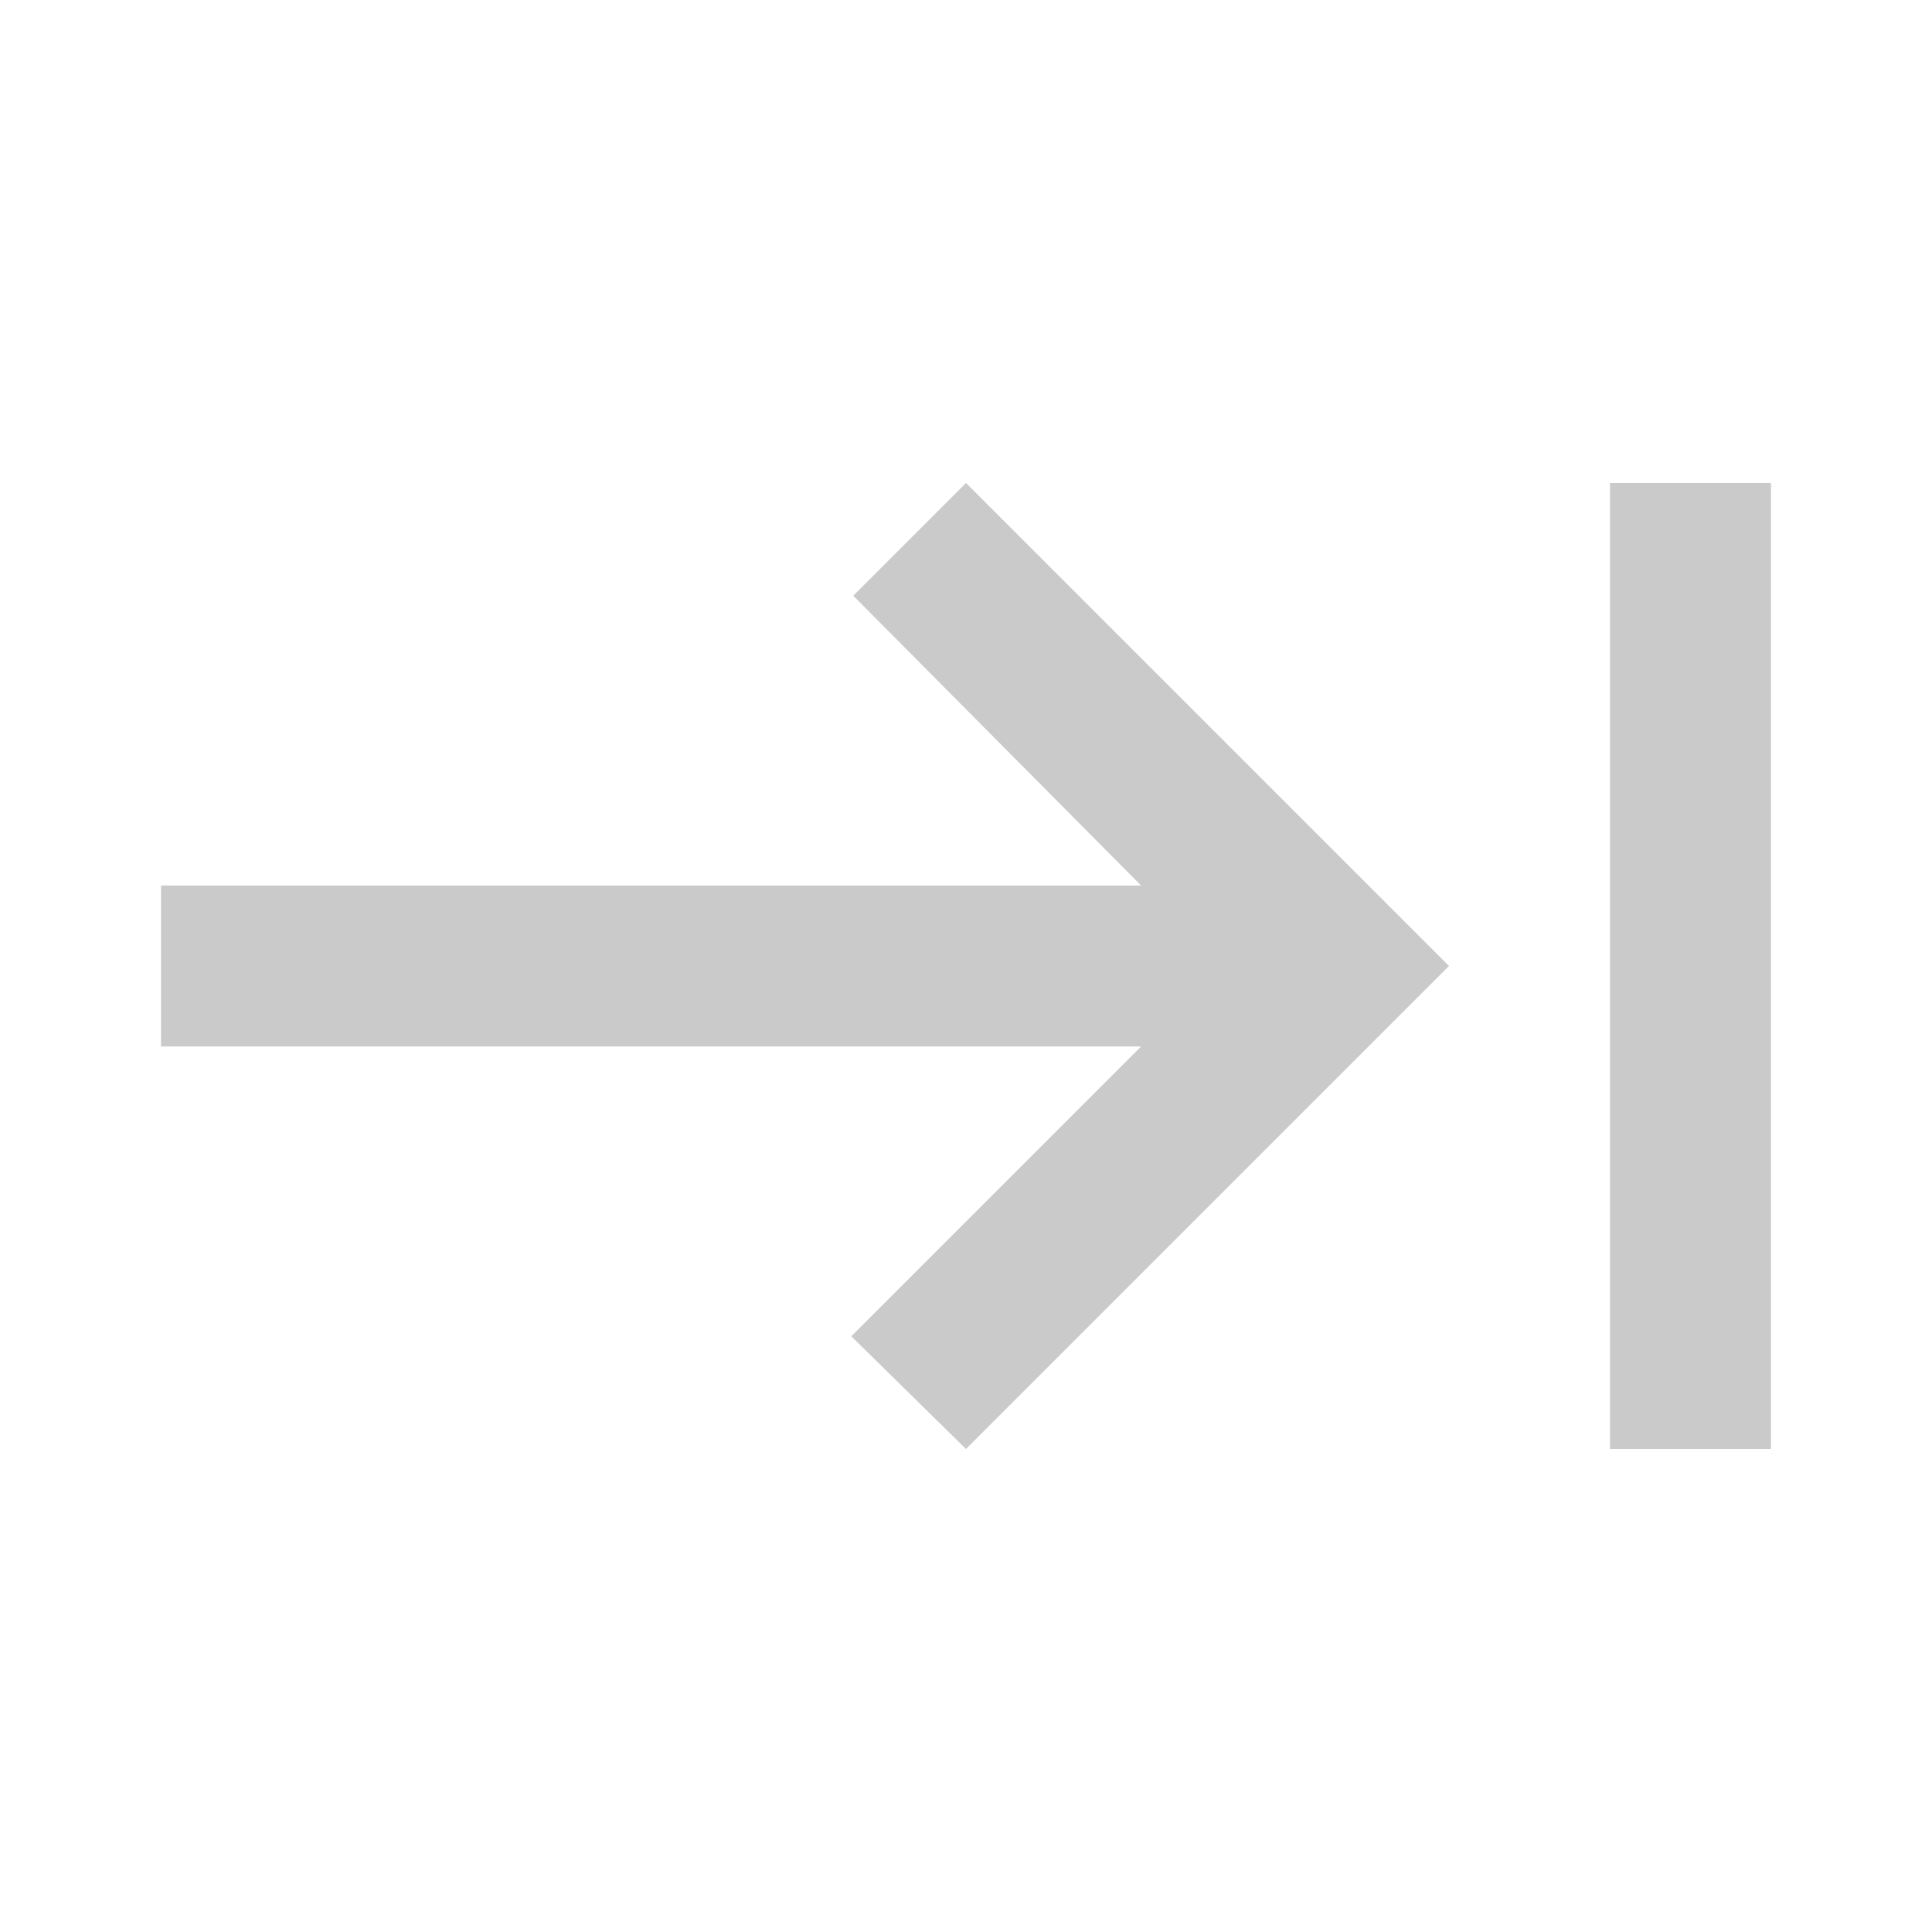 <svg width="32" height="32" viewBox="0 0 32 32" fill="none" xmlns="http://www.w3.org/2000/svg">
<mask id="mask0_2_112" style="mask-type:alpha" maskUnits="userSpaceOnUse" x="0" y="0" width="32" height="32">
<rect width="32" height="32" fill="#D9D9D9"/>
</mask>
<g mask="url(#mask0_2_112)">
<path d="M16 24L14.1 22.133L18.9 17.333H2.667V14.667H18.9L14.133 9.867L16 8L24 16L16 24ZM26.667 24V8H29.333V24H26.667Z" fill="#CACACA"/>
</g>
</svg>
